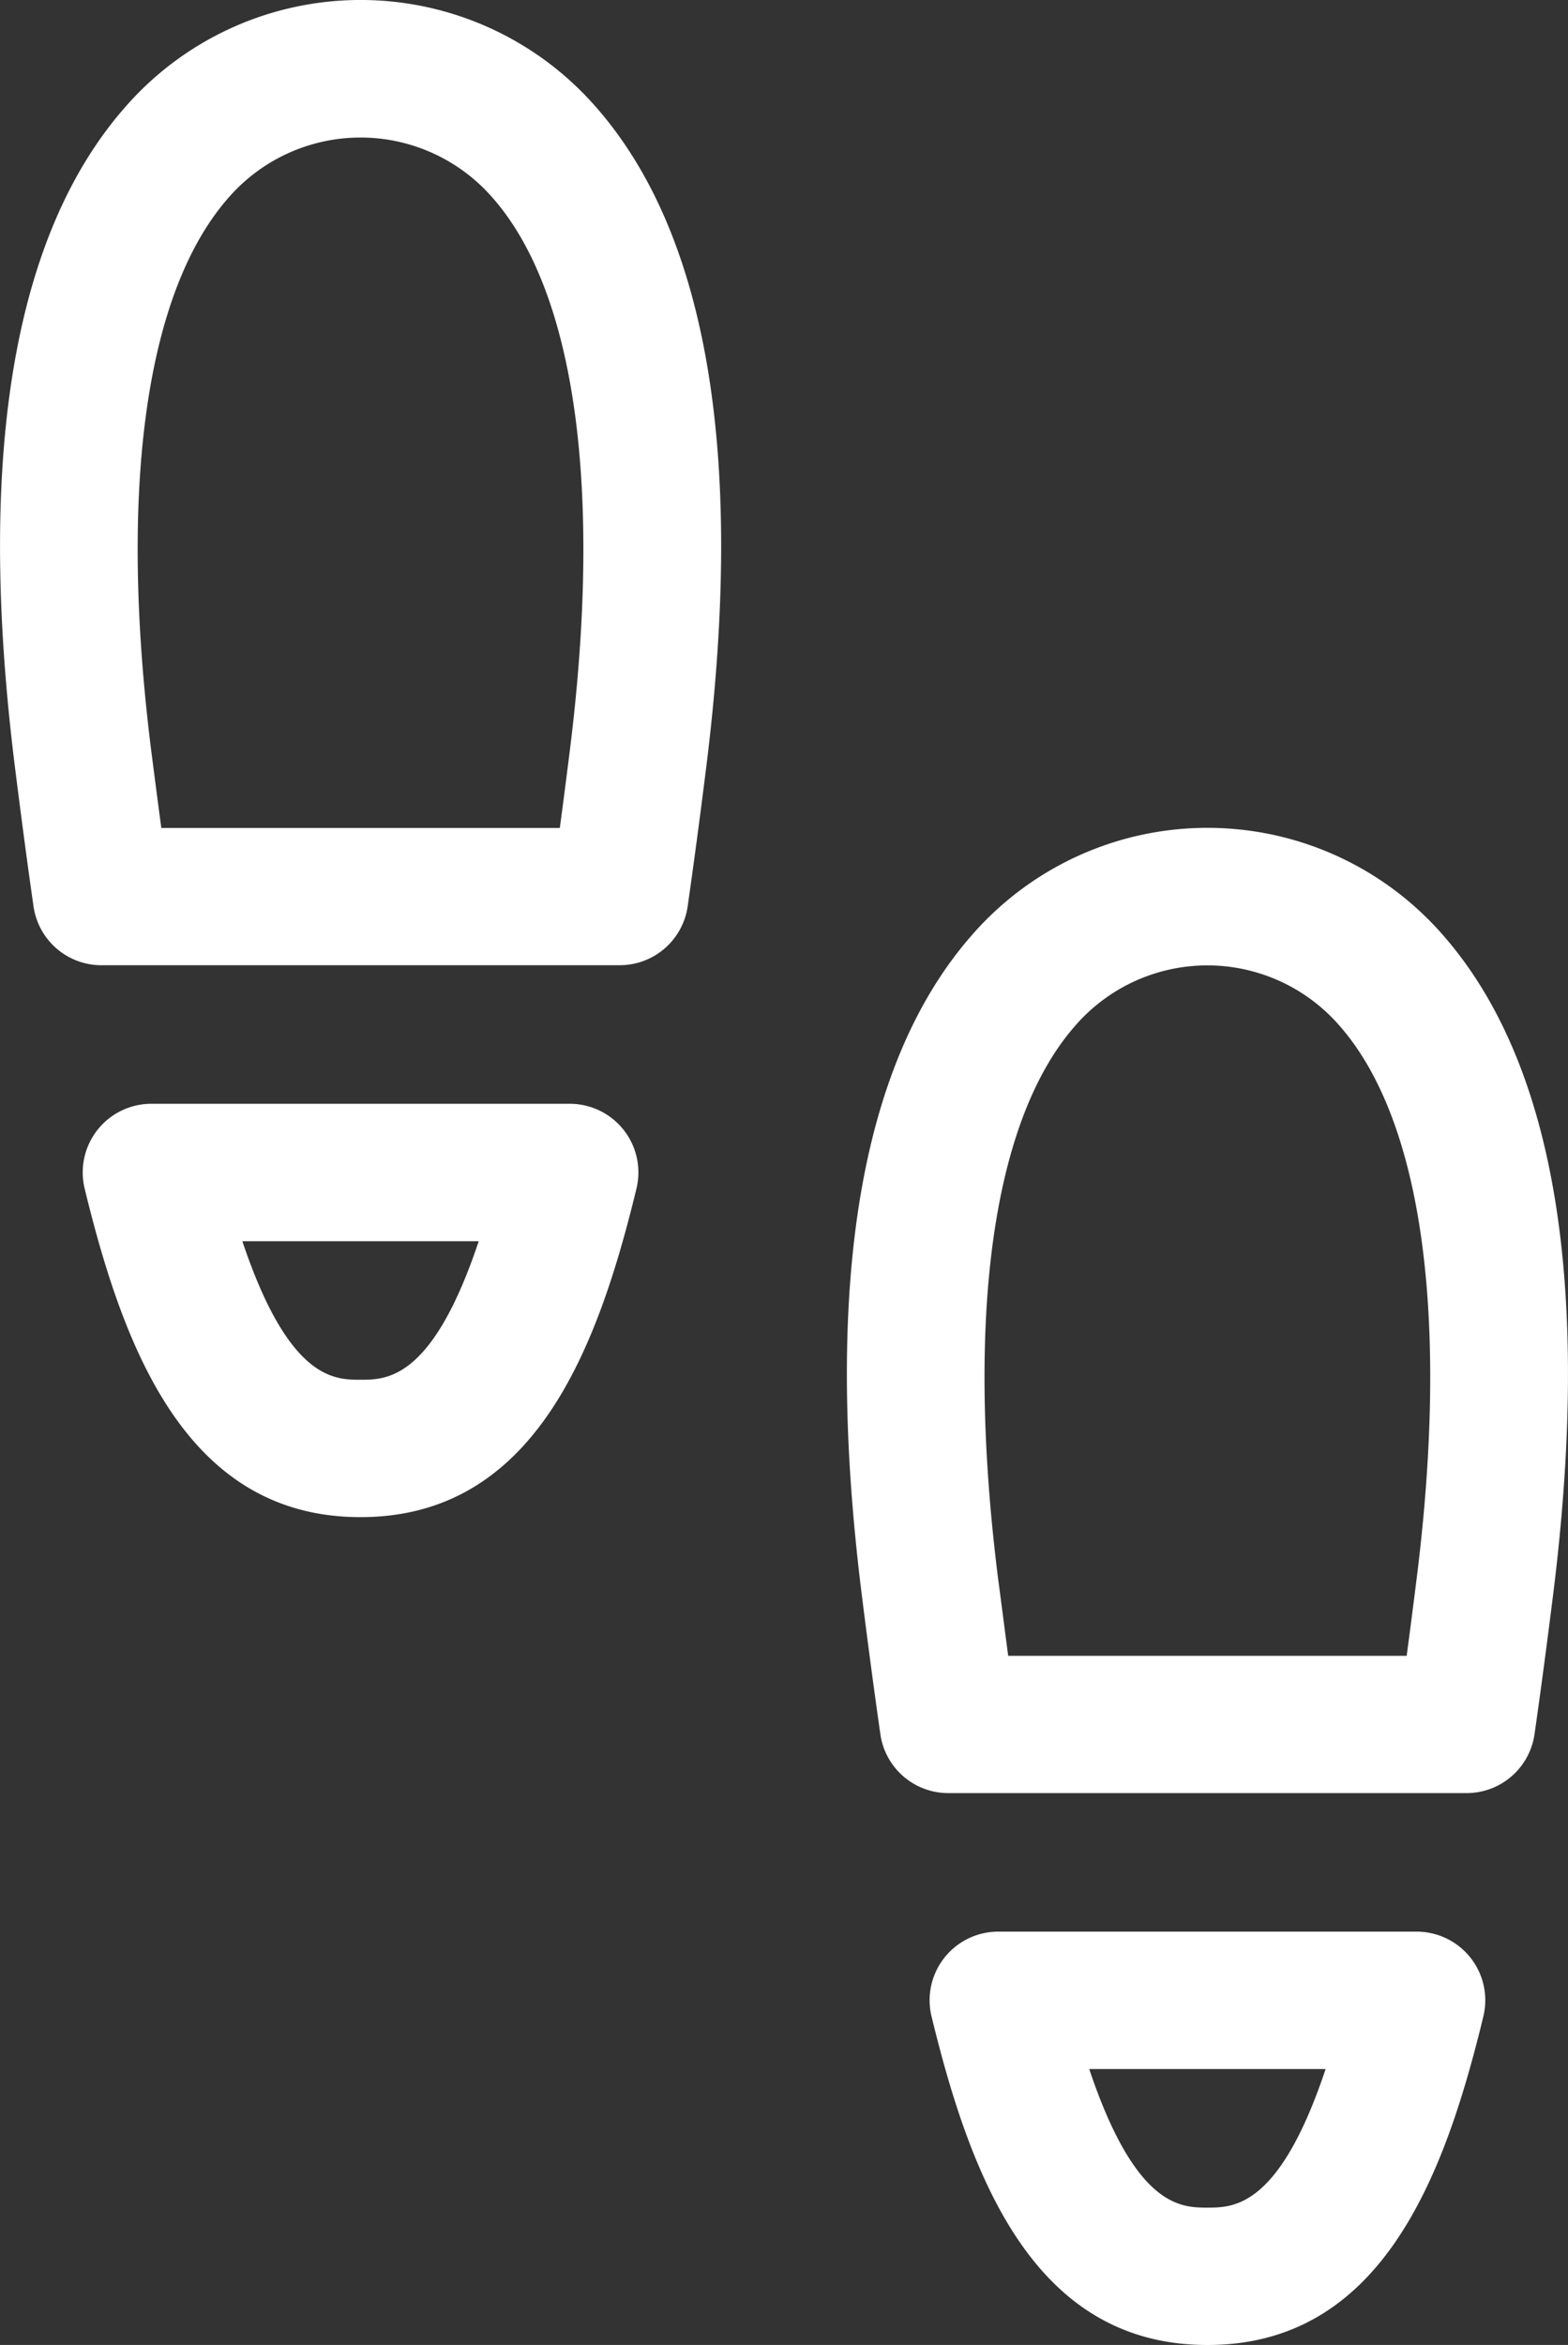 <svg xmlns="http://www.w3.org/2000/svg" width="41.129" height="61.495" viewBox="0 0 41.129 61.495"><rect x="0" y="0" width="41.129" height="61.495" fill="#333333" stroke="none"/><defs><style>.a{fill:#fff;}</style></defs><g transform="translate(0 0)"><g transform="translate(2.17 28.946)"><path class="a" d="M110.138,251.84c-4.539,0-6.2-4.354-7.236-8.614A1.8,1.8,0,0,1,104.653,241h10.971a1.8,1.8,0,0,1,1.751,2.226C116.343,247.485,114.677,251.84,110.138,251.84Zm-3.1-7.236c1.217,3.634,2.414,3.633,3.1,3.633s1.887,0,3.1-3.633Z" transform="translate(-102.851 -241)"/></g><g transform="translate(0 0)"><path class="a" d="M101.036,25.313H87.445a1.8,1.8,0,0,1-1.783-1.546c-.157-1.092-.316-2.287-.487-3.651-1.02-8.156-.042-13.985,2.908-17.326a8.191,8.191,0,0,1,12.317,0c2.949,3.341,3.928,9.17,2.908,17.325h0c-.17,1.361-.33,2.555-.487,3.651a1.8,1.8,0,0,1-1.783,1.546Zm-12.022-3.6H99.467c.086-.639.173-1.316.264-2.041.861-6.885.139-12.032-2.034-14.493a4.588,4.588,0,0,0-6.915,0c-2.172,2.461-2.895,7.608-2.034,14.494C88.841,20.395,88.928,21.072,89.014,21.709Z" transform="translate(-84.783 0)"/></g><g transform="translate(24.384 50.656)"><path class="a" d="M295.093,432.59c-4.539,0-6.2-4.355-7.236-8.614a1.8,1.8,0,0,1,1.751-2.226h10.971a1.8,1.8,0,0,1,1.751,2.226C301.3,428.235,299.632,432.59,295.093,432.59Zm-3.1-7.236c1.217,3.633,2.414,3.633,3.1,3.633s1.887,0,3.1-3.633Z" transform="translate(-287.806 -421.75)"/></g><g transform="translate(22.214 21.71)"><path class="a" d="M285.992,206.063H272.4a1.8,1.8,0,0,1-1.783-1.546c-.157-1.1-.317-2.29-.487-3.651-1.02-8.156-.042-13.985,2.908-17.326a8.191,8.191,0,0,1,12.317,0c2.949,3.341,3.927,9.17,2.908,17.325h0c-.171,1.364-.33,2.559-.487,3.651A1.8,1.8,0,0,1,285.992,206.063Zm-12.023-3.6h10.453c.086-.638.173-1.315.264-2.041.861-6.885.139-12.032-2.034-14.493a4.588,4.588,0,0,0-6.915,0c-2.172,2.461-2.895,7.608-2.034,14.494C273.8,201.144,273.884,201.821,273.97,202.459Z" transform="translate(-269.739 -180.75)"/></g></g></svg>